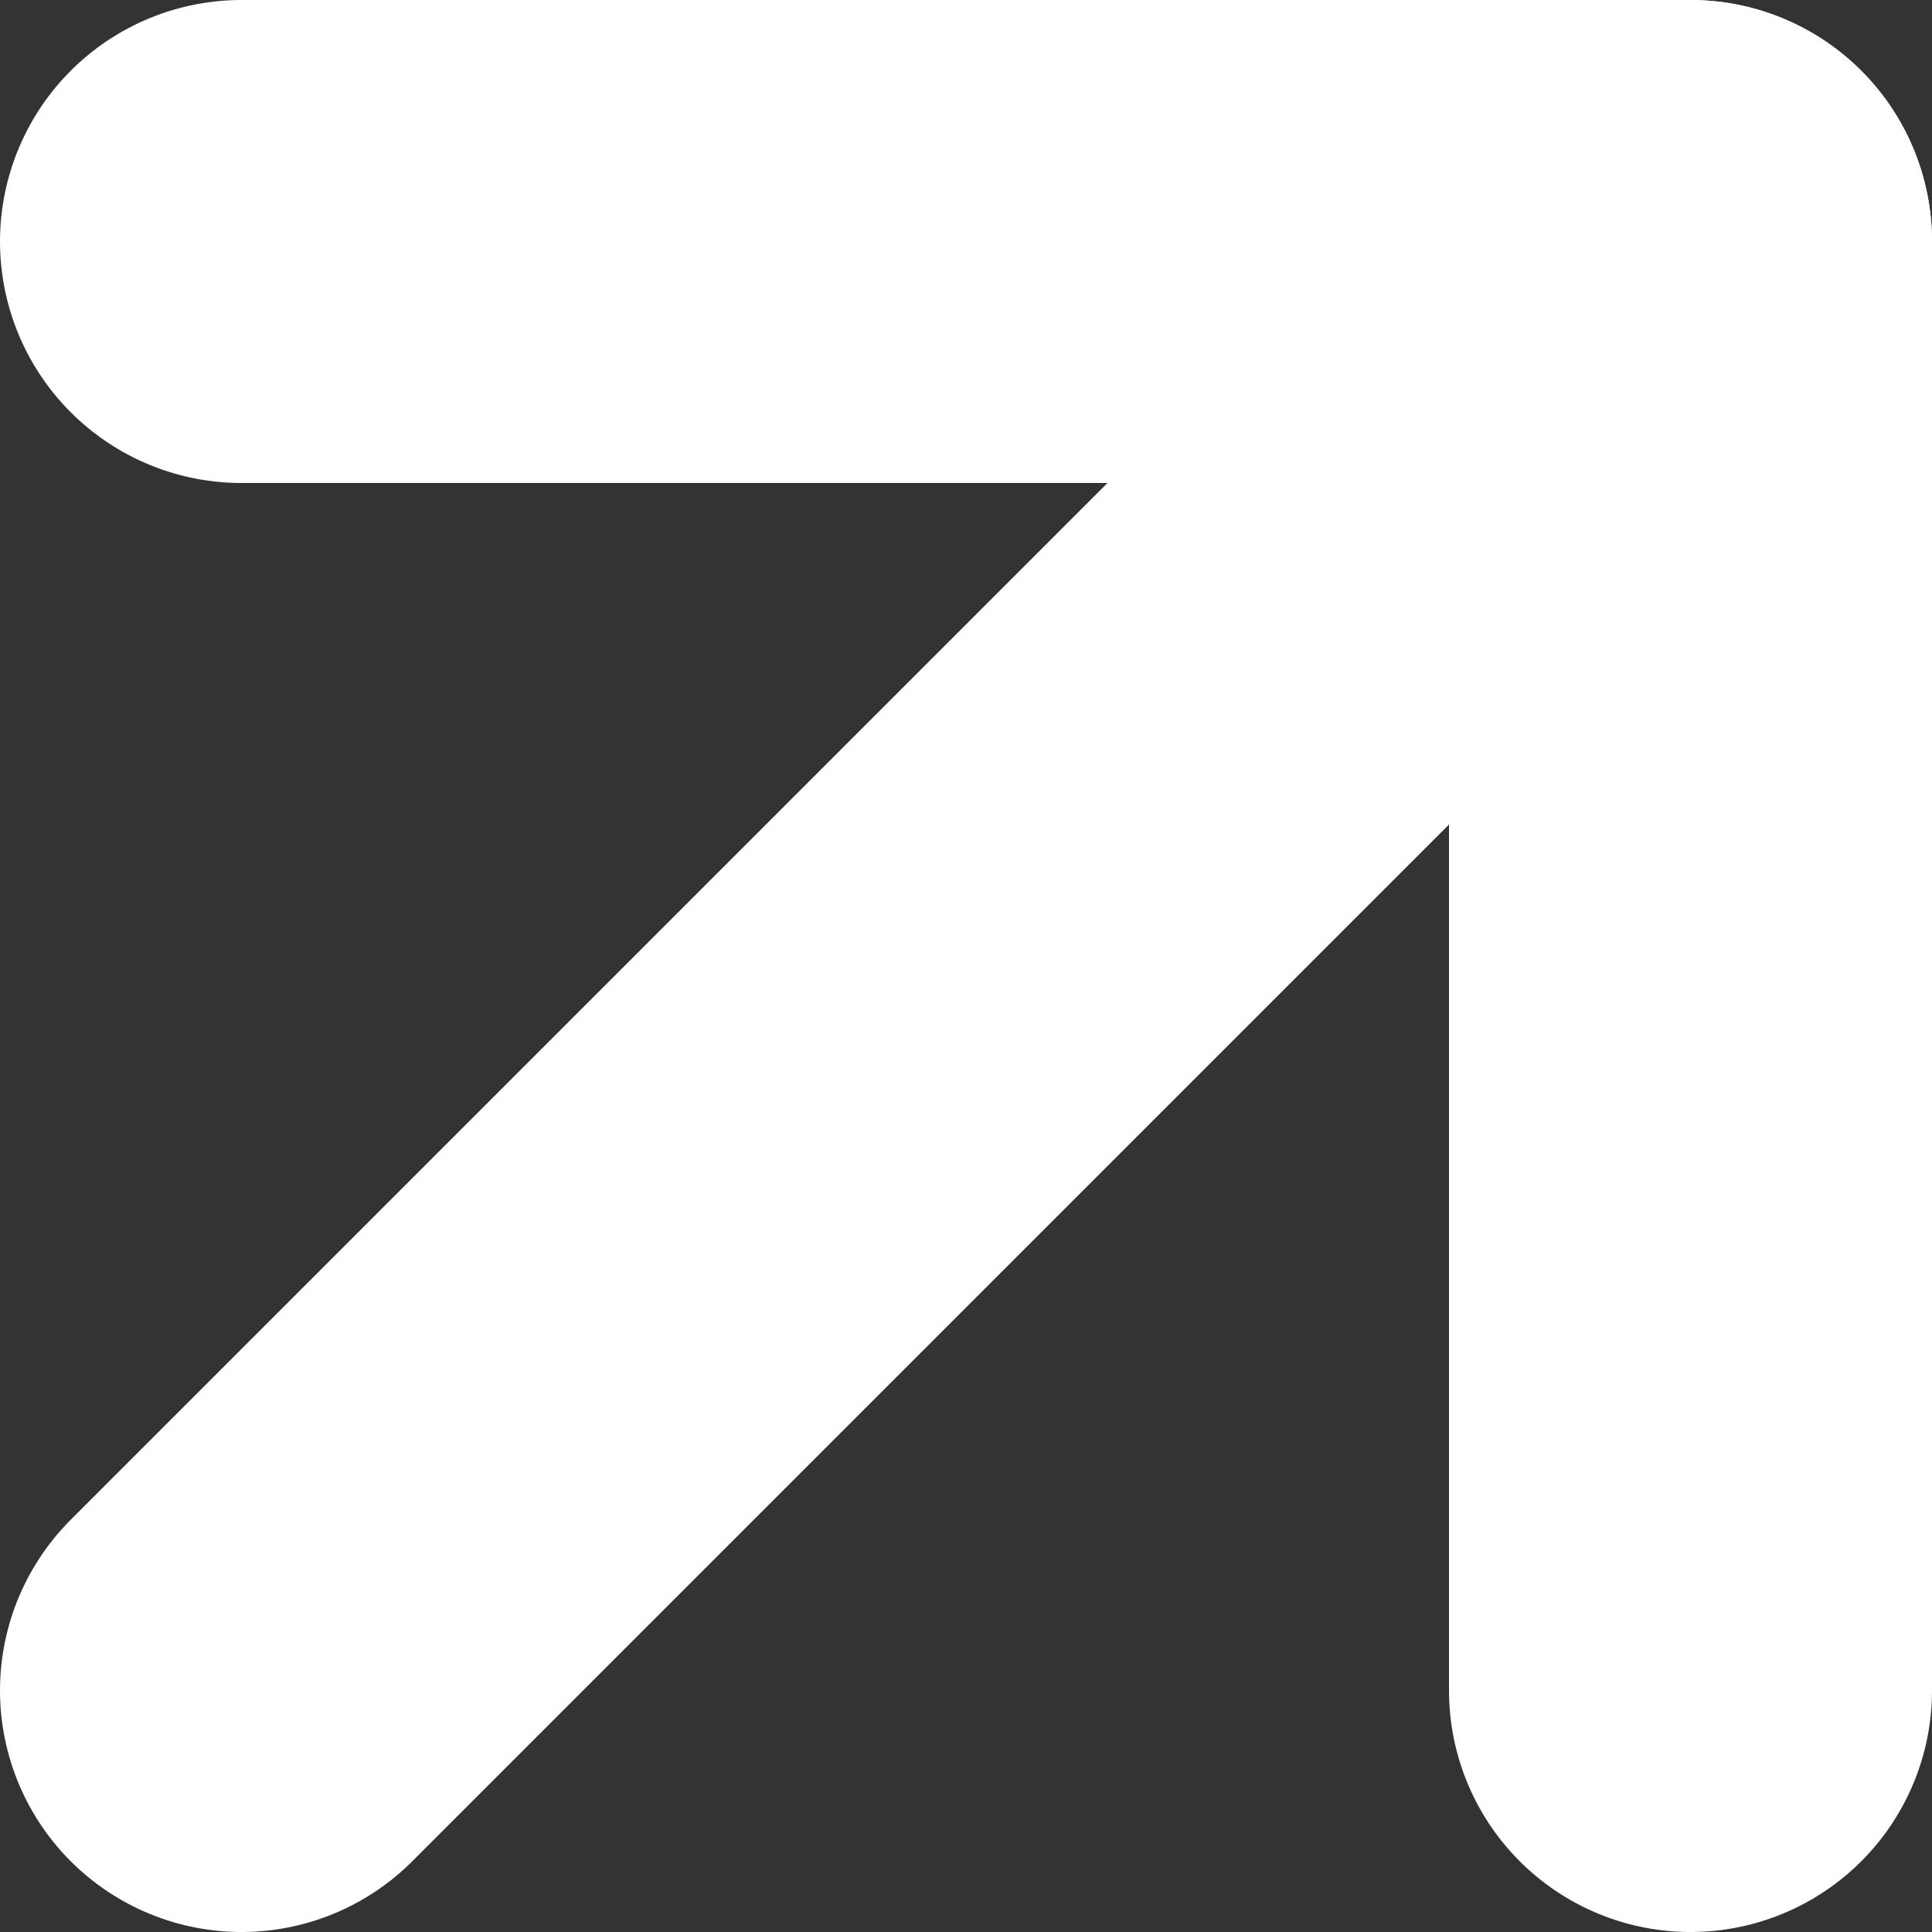 <svg width="8" height="8" viewBox="0 0 8 8" fill="none" xmlns="http://www.w3.org/2000/svg">
<rect x="0" y="0" width="8" height="8" fill="#333333" stroke="none"/>
<path d="M1 7L7 1" stroke="white" stroke-width="2" stroke-linecap="round" stroke-linejoin="round"/>
<path d="M1 1H7V7" stroke="white" stroke-width="2" stroke-linecap="round" stroke-linejoin="round"/>
</svg>
